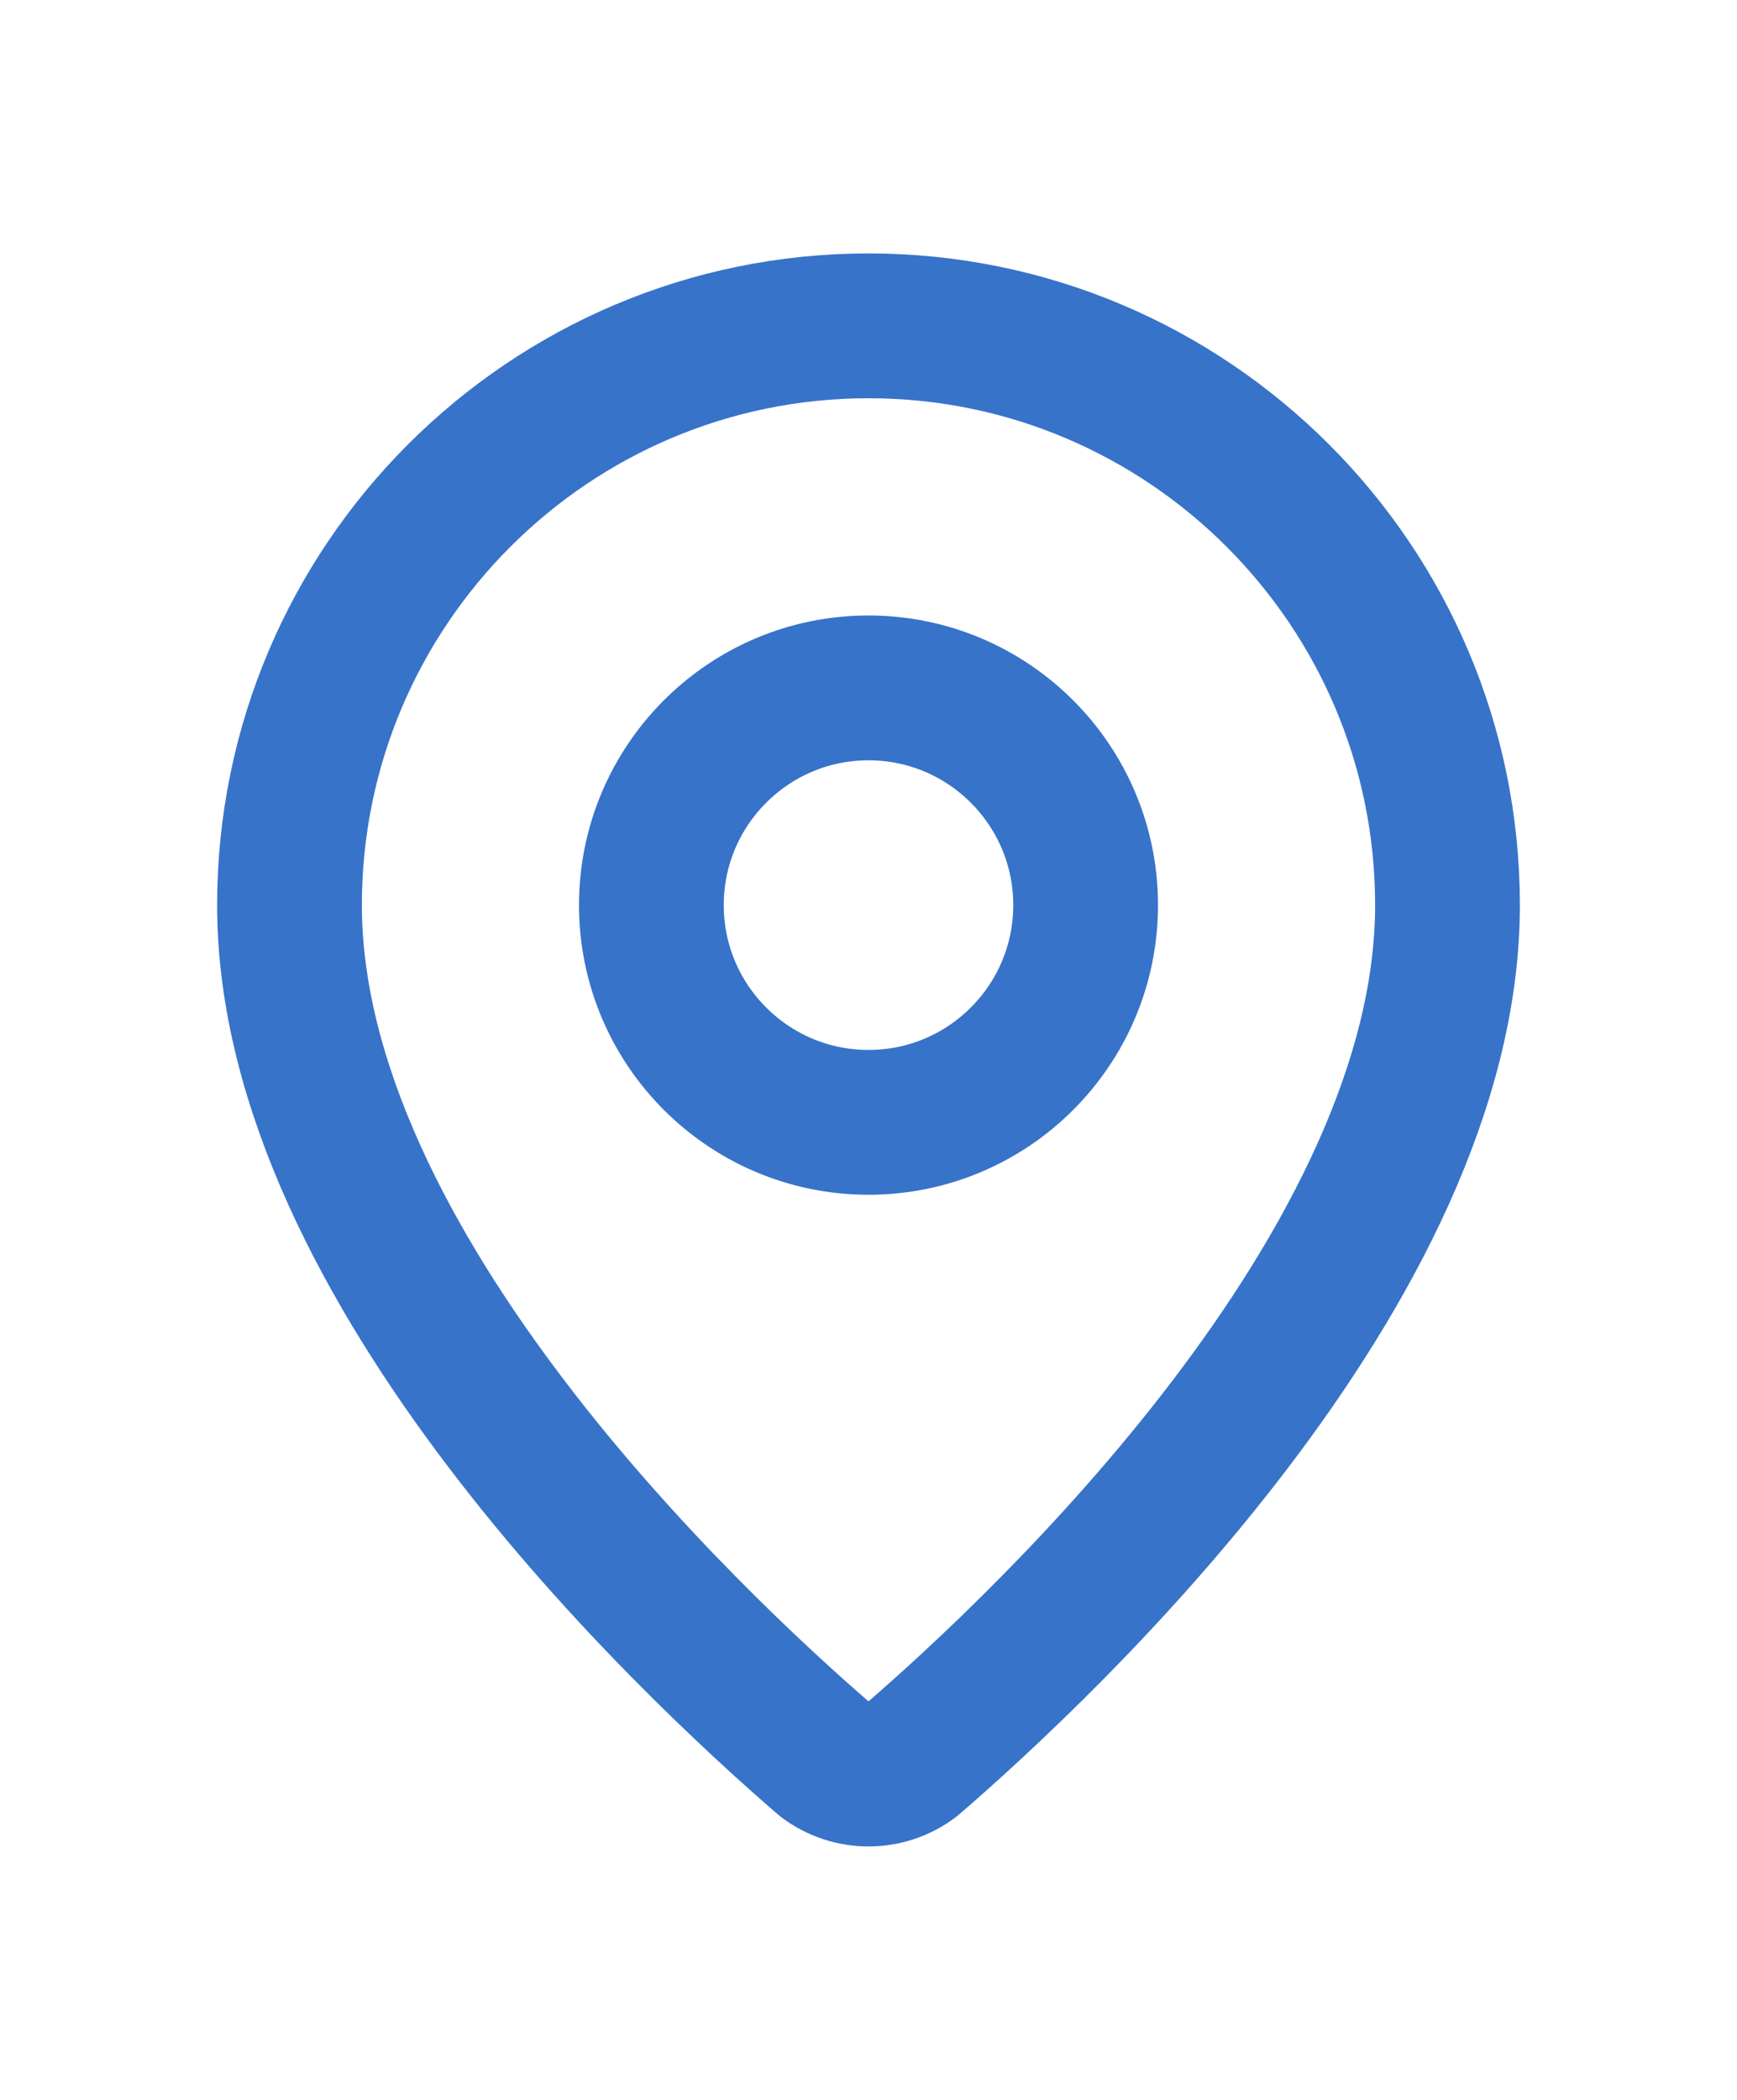 <svg width="24" height="29" viewBox="0 0 24 29" fill="none" xmlns="http://www.w3.org/2000/svg">
<path d="M20 12.5C20 17.493 14.461 22.693 12.601 24.299C12.245 24.567 11.755 24.567 11.399 24.299C9.539 22.693 4 17.493 4 12.5C4 8.085 7.585 4.5 12 4.5C16.415 4.5 20 8.085 20 12.5" stroke="#3773C9" stroke-width="2" stroke-linecap="round" stroke-linejoin="round"/>
<path d="M12 9.5C10.344 9.5 9 10.844 9 12.5C9 14.156 10.344 15.5 12 15.5C13.656 15.5 15 14.156 15 12.5C15 10.844 13.656 9.5 12 9.5" stroke="#3773C9" stroke-width="2" stroke-linecap="round" stroke-linejoin="round"/>
</svg>
